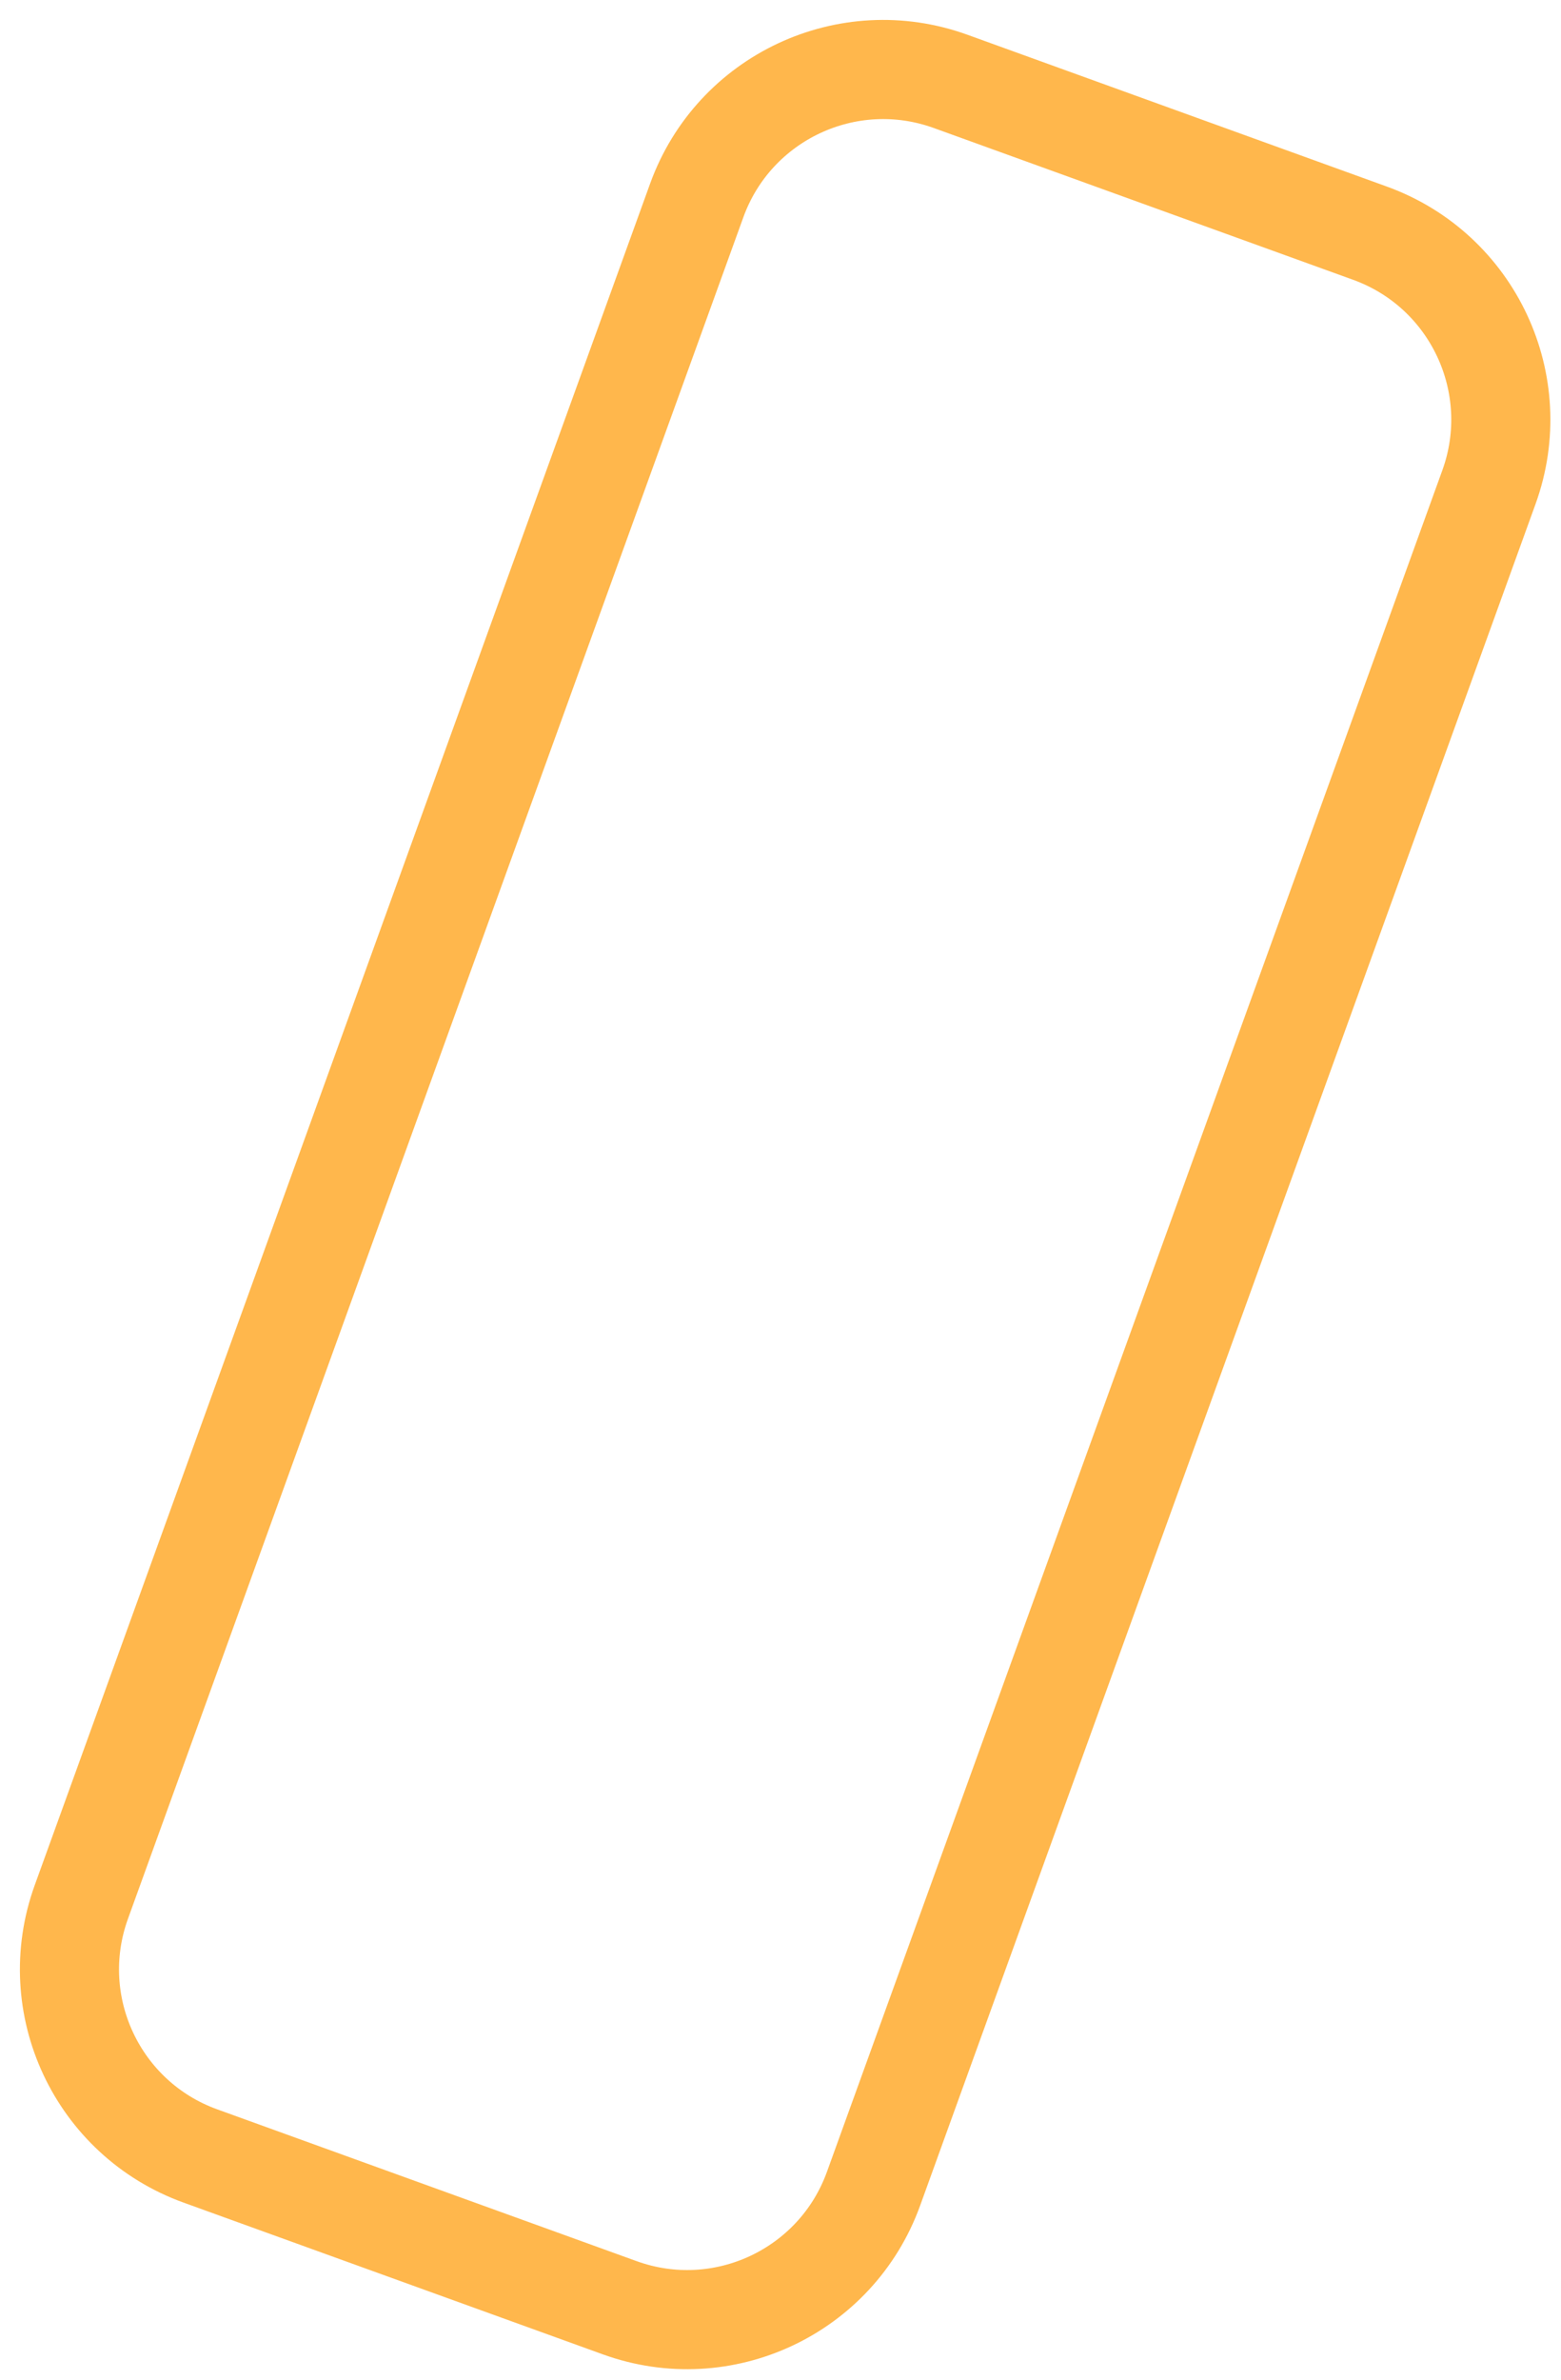 <svg width="63" height="96" viewBox="0 0 63 96" fill="none" xmlns="http://www.w3.org/2000/svg">
<path d="M60.092 19.652C61.595 15.497 59.446 10.911 55.291 9.407L38.365 3.283C34.21 1.78 29.624 3.929 28.12 8.084L3.283 76.728C1.779 80.883 3.929 85.47 8.083 86.973L25.01 93.097C29.164 94.601 33.751 92.451 35.254 88.297L60.092 19.652Z" stroke="#FF9900" stroke-opacity="0.7" stroke-width="4"/>
</svg>
